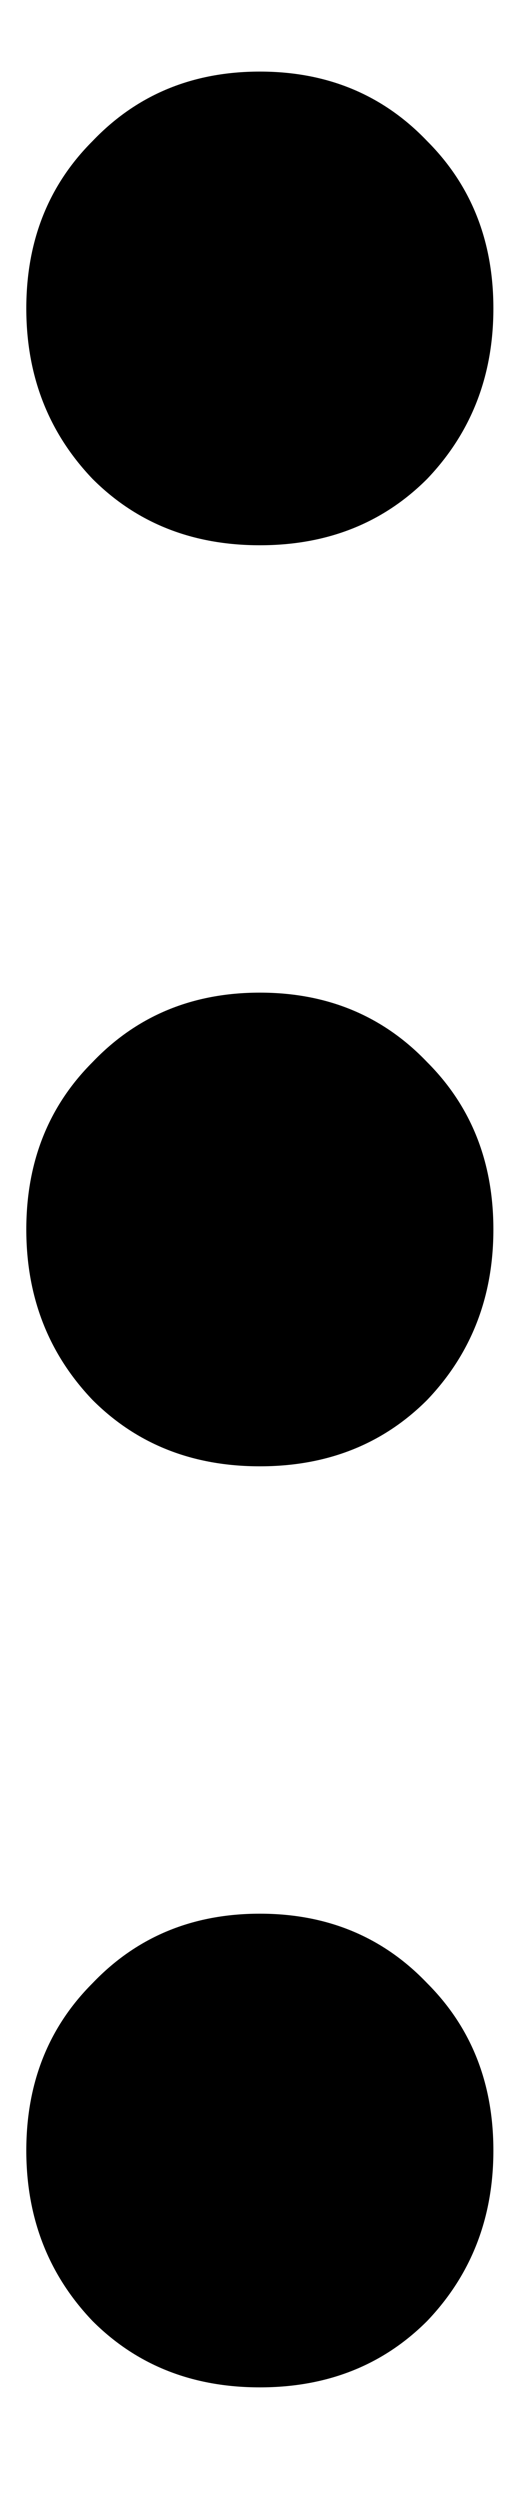<svg width="4" height="19" viewBox="0 0 4 19" fill="none" xmlns="http://www.w3.org/2000/svg">
<path d="M1.976 4.144C1.464 4.144 1.04 3.976 0.704 3.64C0.368 3.288 0.2 2.856 0.2 2.344C0.2 1.832 0.368 1.408 0.704 1.072C1.04 0.72 1.464 0.544 1.976 0.544C2.488 0.544 2.912 0.72 3.248 1.072C3.584 1.408 3.752 1.832 3.752 2.344C3.752 2.856 3.584 3.288 3.248 3.64C2.912 3.976 2.488 4.144 1.976 4.144Z" fill="black"/>
<path d="M1.976 11.144C1.464 11.144 1.04 10.976 0.704 10.64C0.368 10.288 0.2 9.856 0.2 9.344C0.2 8.832 0.368 8.408 0.704 8.072C1.04 7.72 1.464 7.544 1.976 7.544C2.488 7.544 2.912 7.72 3.248 8.072C3.584 8.408 3.752 8.832 3.752 9.344C3.752 9.856 3.584 10.288 3.248 10.64C2.912 10.976 2.488 11.144 1.976 11.144Z" fill="black"/>
<path d="M1.976 18.144C1.464 18.144 1.04 17.976 0.704 17.64C0.368 17.288 0.2 16.856 0.2 16.344C0.2 15.832 0.368 15.408 0.704 15.072C1.04 14.72 1.464 14.544 1.976 14.544C2.488 14.544 2.912 14.72 3.248 15.072C3.584 15.408 3.752 15.832 3.752 16.344C3.752 16.856 3.584 17.288 3.248 17.64C2.912 17.976 2.488 18.144 1.976 18.144Z" fill="black"/>
</svg>
